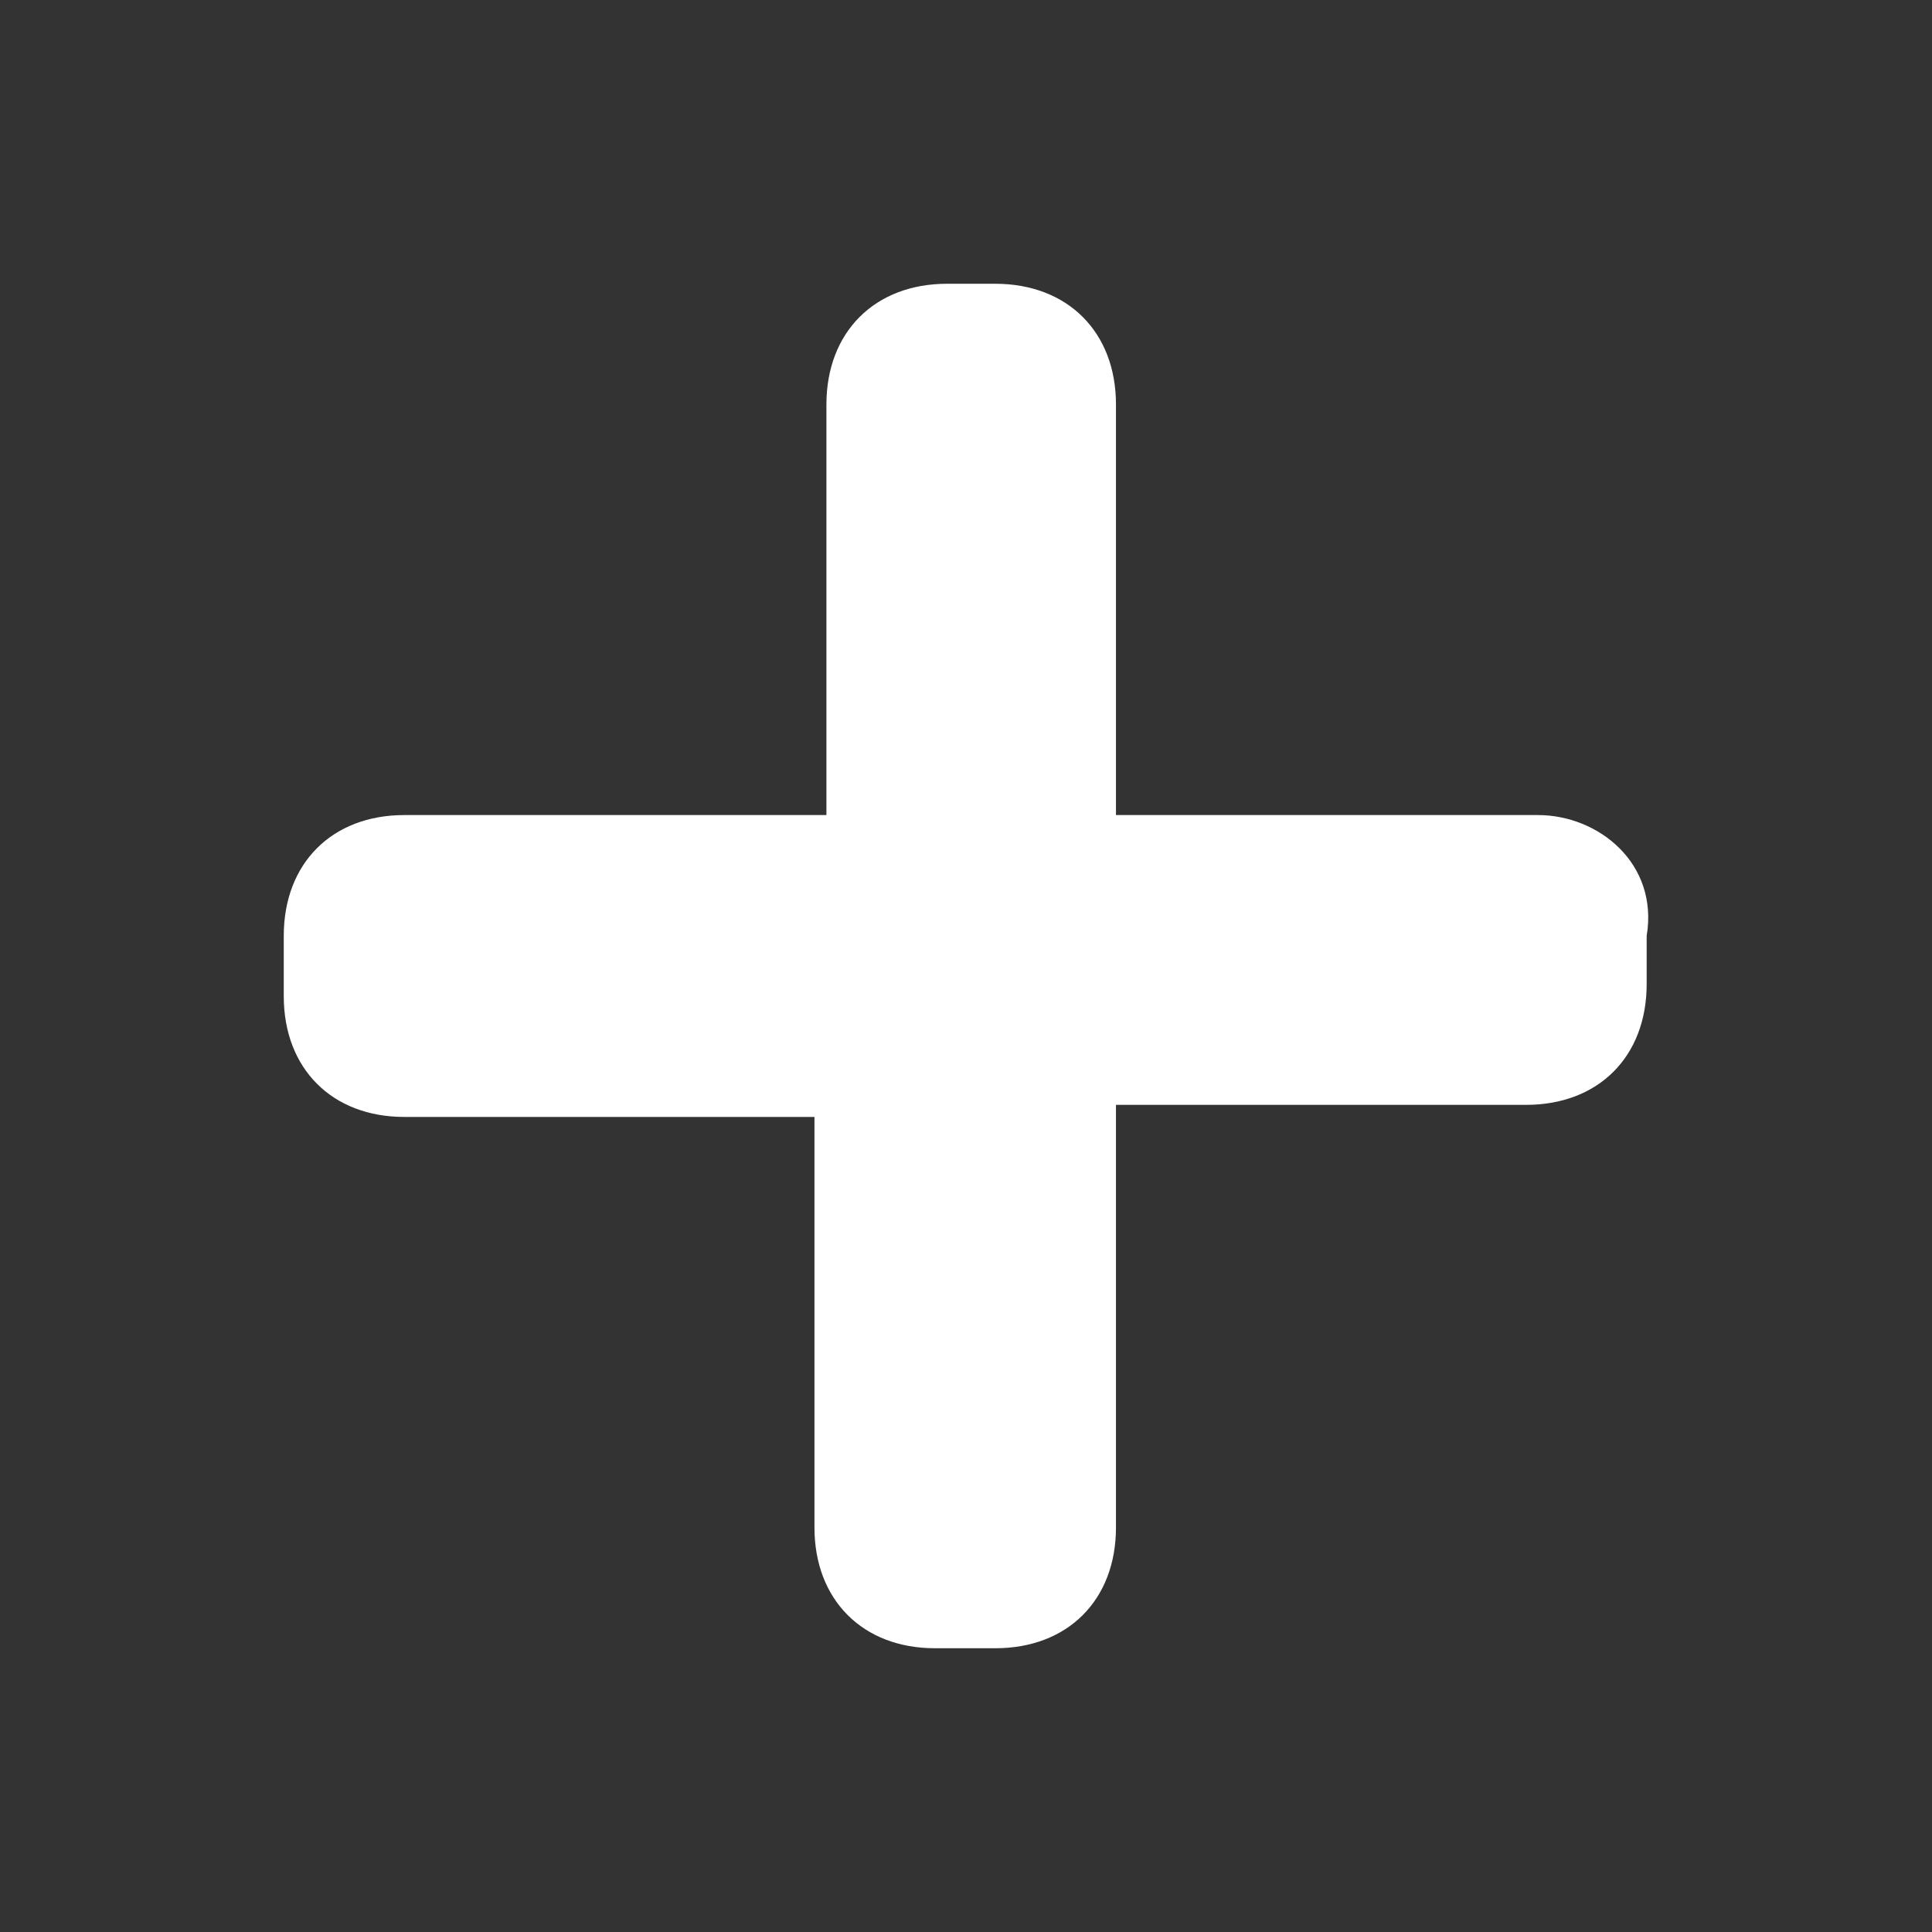 <svg xmlns="http://www.w3.org/2000/svg" width="16" height="16" fill="none" viewBox="0 0 16 16">
    <rect x="0" y="0" width="16" height="16" fill="#333333" stroke="none"/>
    <path fill="#fff" d="M12.738 6.75H9.242v-3.4c0-.6-.4-1-1-1h-.399c-.599 0-.999.4-.999 1v3.4H3.348c-.599 0-.998.4-.998 1v.5c0 .6.4 1 .998 1h3.397v3.4c0 .6.4 1 .998 1h.5c.6 0 .999-.4.999-1v-3.5h3.396c.6 0 .999-.4.999-1v-.4c.1-.6-.4-1-.9-1z"/>
</svg>
